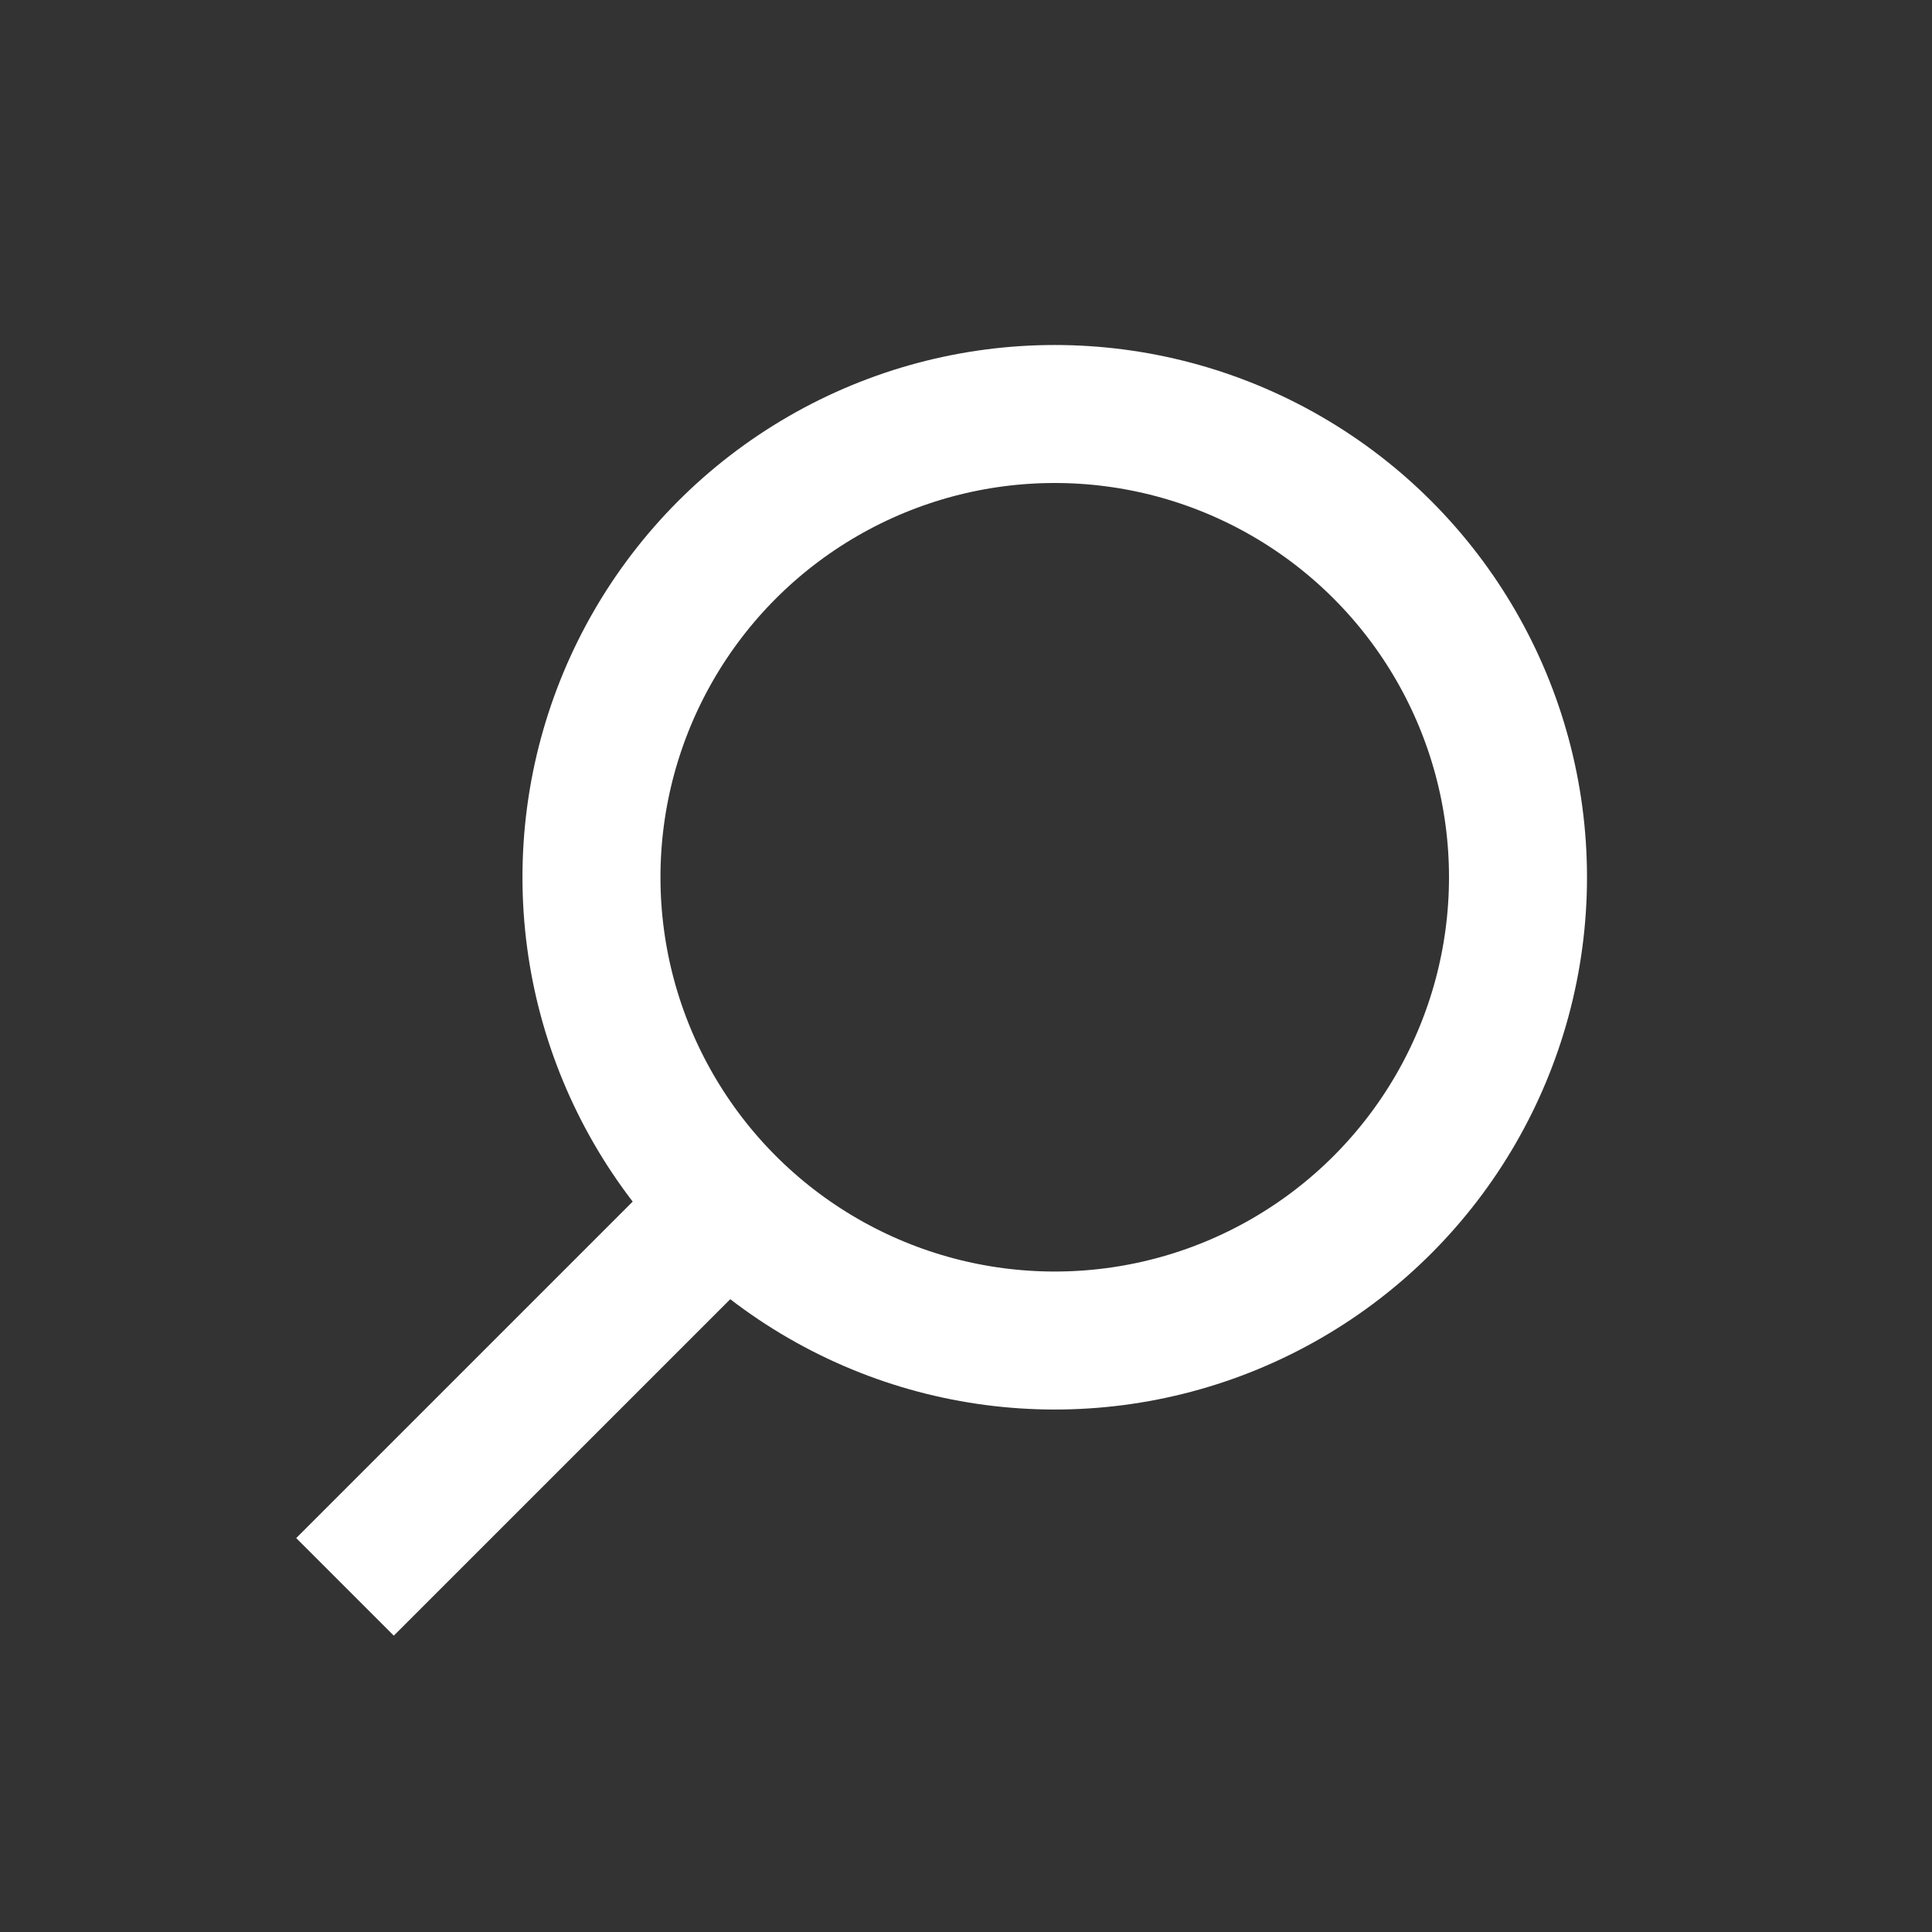 <svg fill="none" height="28" viewBox="0 0 28 28" width="28"
	 xmlns="http://www.w3.org/2000/svg">
	<rect x="0" y="0" width="28" height="28" fill="#333333" stroke="none"/>
	<g stroke="#fff" stroke-width="2">
		<circle cx="15.286" cy="12.714" r="6.714"></circle>
		<path d="m10.143 17.855-5.143 5.143"></path>
	</g>
</svg>
